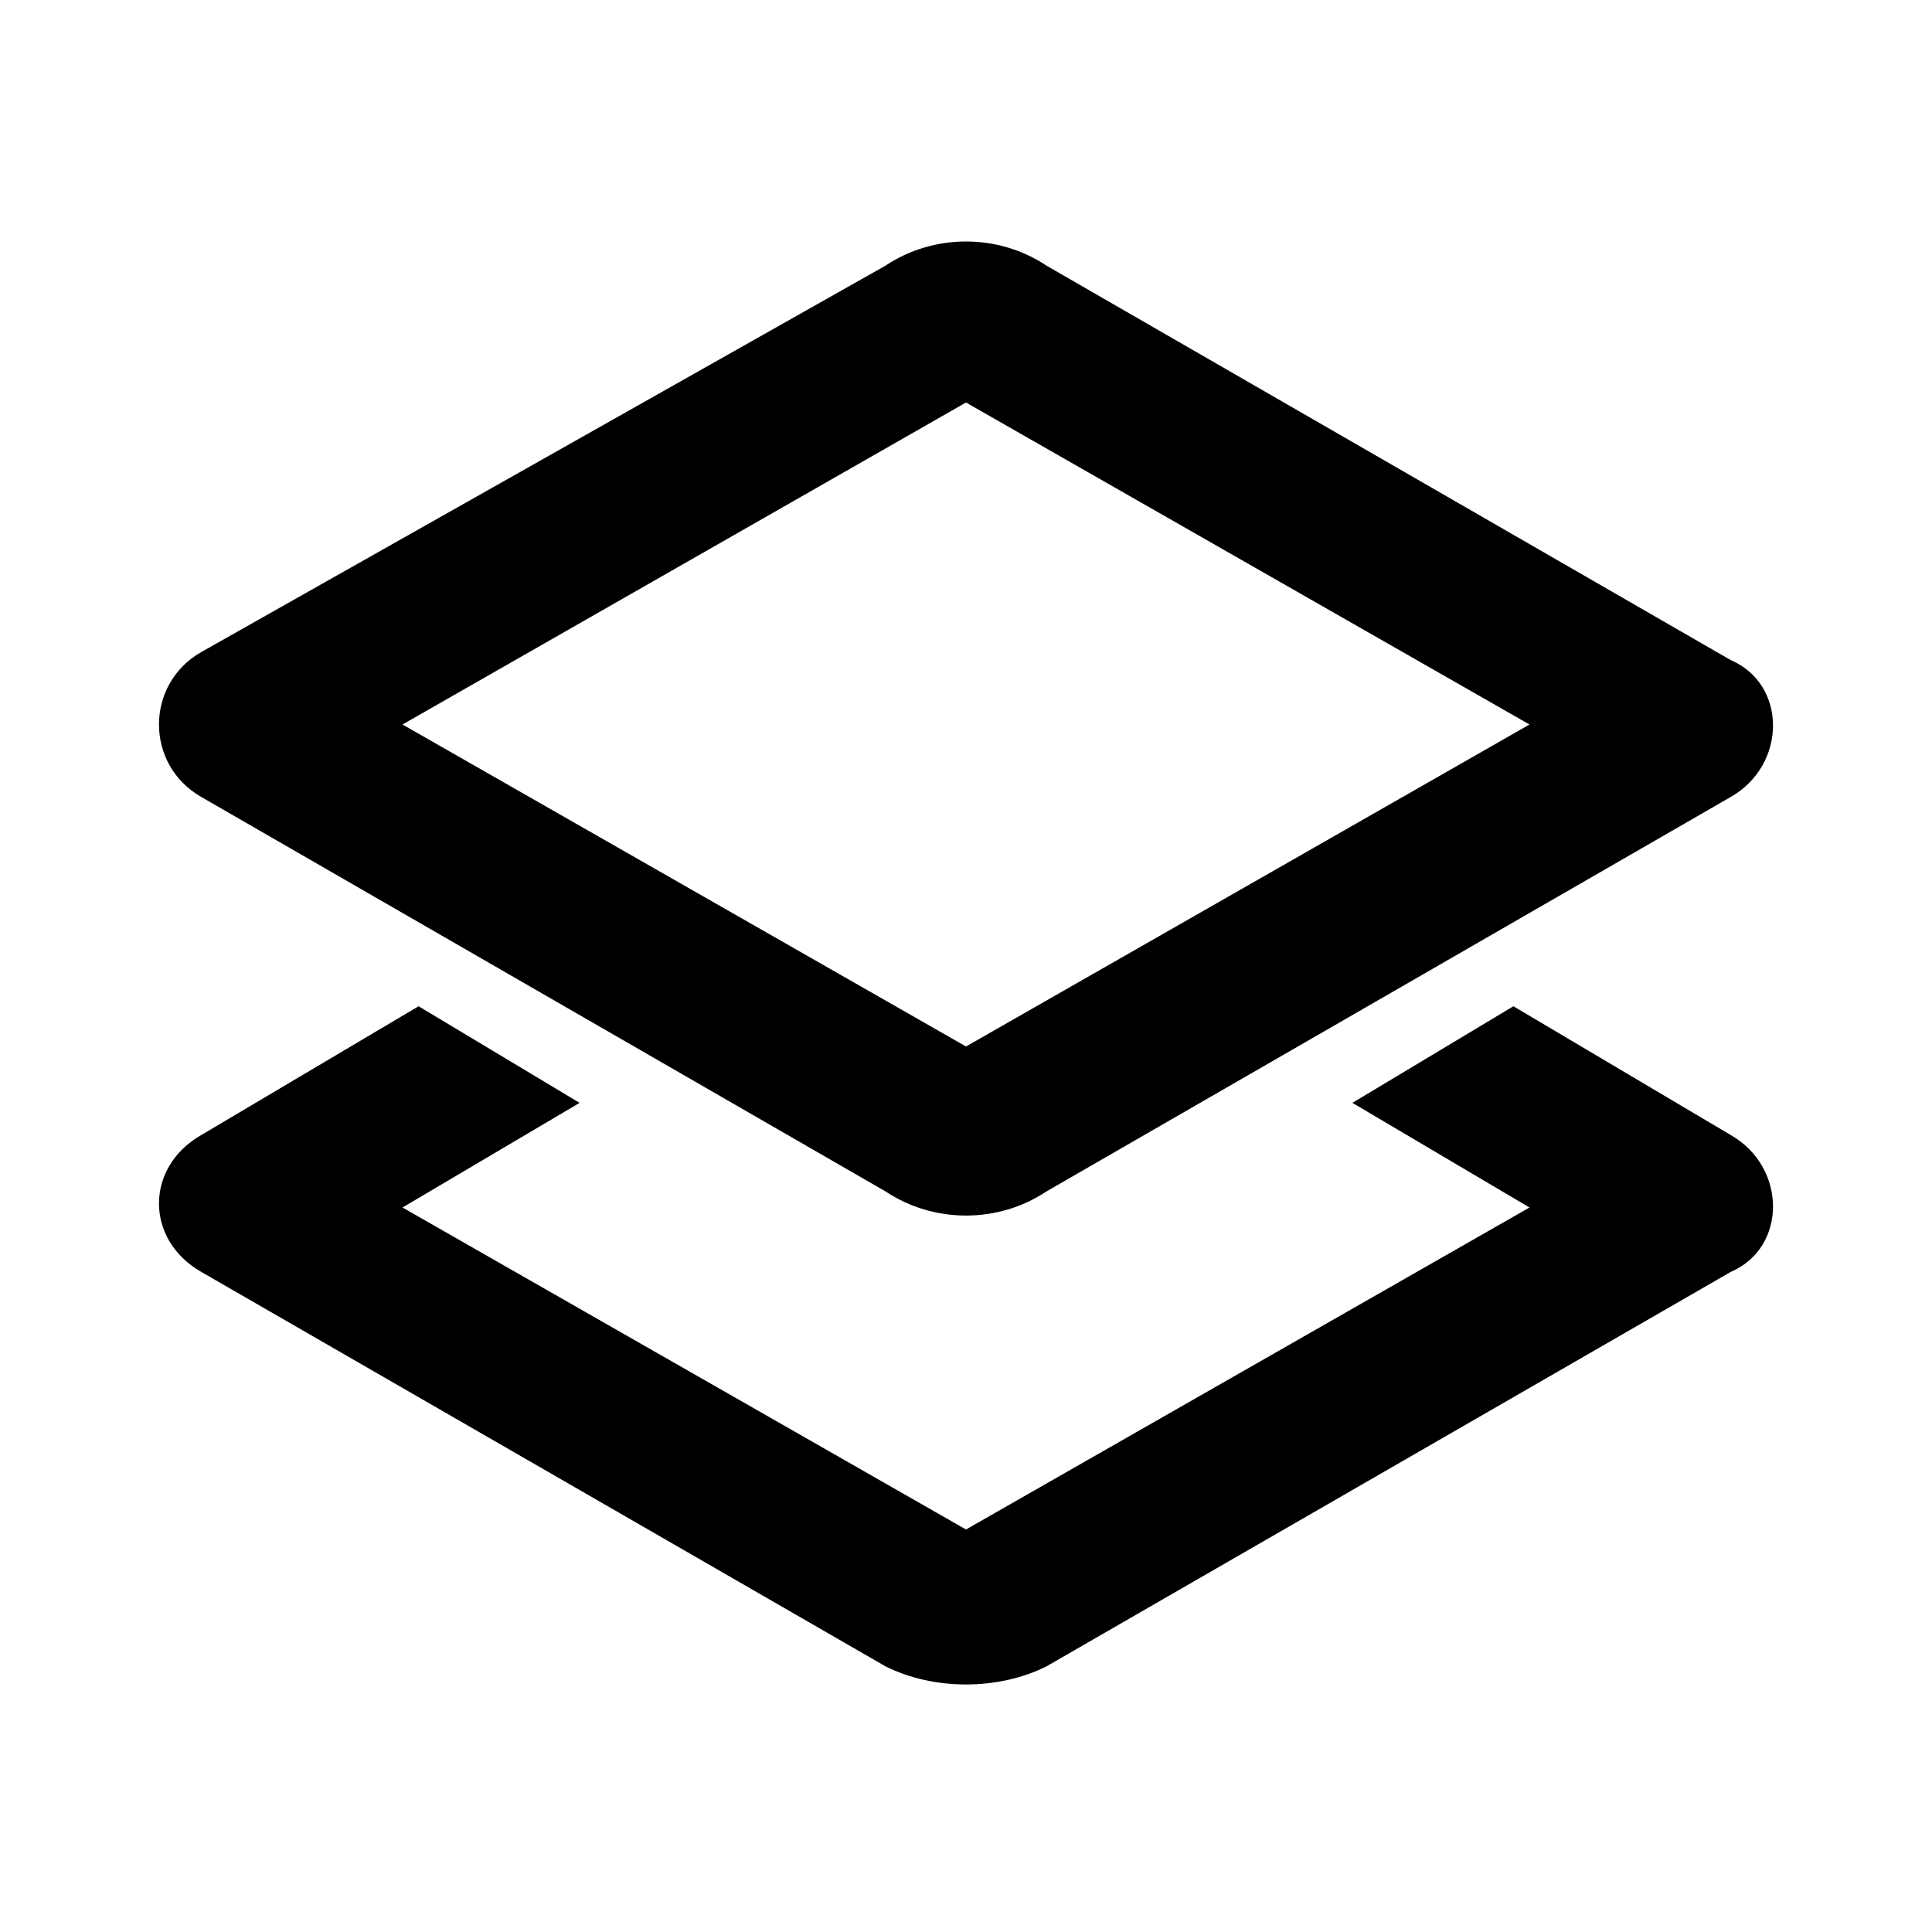 <?xml version="1.0" encoding="iso-8859-1"?>
<!-- Generator: Adobe Illustrator 25.2.0, SVG Export Plug-In . SVG Version: 6.00 Build 0)  -->
<svg version="1.1" id="Artwork" xmlns="http://www.w3.org/2000/svg" xmlns:xlink="http://www.w3.org/1999/xlink" x="0px" y="0px"
	 viewBox="0 0 24 24" style="enable-background:new 0 0 24 24;" xml:space="preserve">
<g>
	<path d="M12,5l7,4l-7,4L5,9L12,5 M2.5,9.9l8.5,4.9c0.6,0.4,1.4,0.4,2,0l8.5-4.9c0.7-0.4,0.7-1.4,0-1.7L13,3.3c-0.6-0.4-1.4-0.4-2,0
		L2.5,8.1C1.8,8.5,1.8,9.5,2.5,9.9z"/>
	<path d="M21.5,14.1l-2.7-1.6l-2,1.2L19,15l-7,4l-7-4l2.2-1.3l-2-1.2l-2.7,1.6c-0.7,0.4-0.7,1.3,0,1.7l8.5,4.9c0.6,0.3,1.4,0.3,2,0
		l8.5-4.9C22.2,15.5,22.2,14.5,21.5,14.1z"/>
</g>
</svg>
